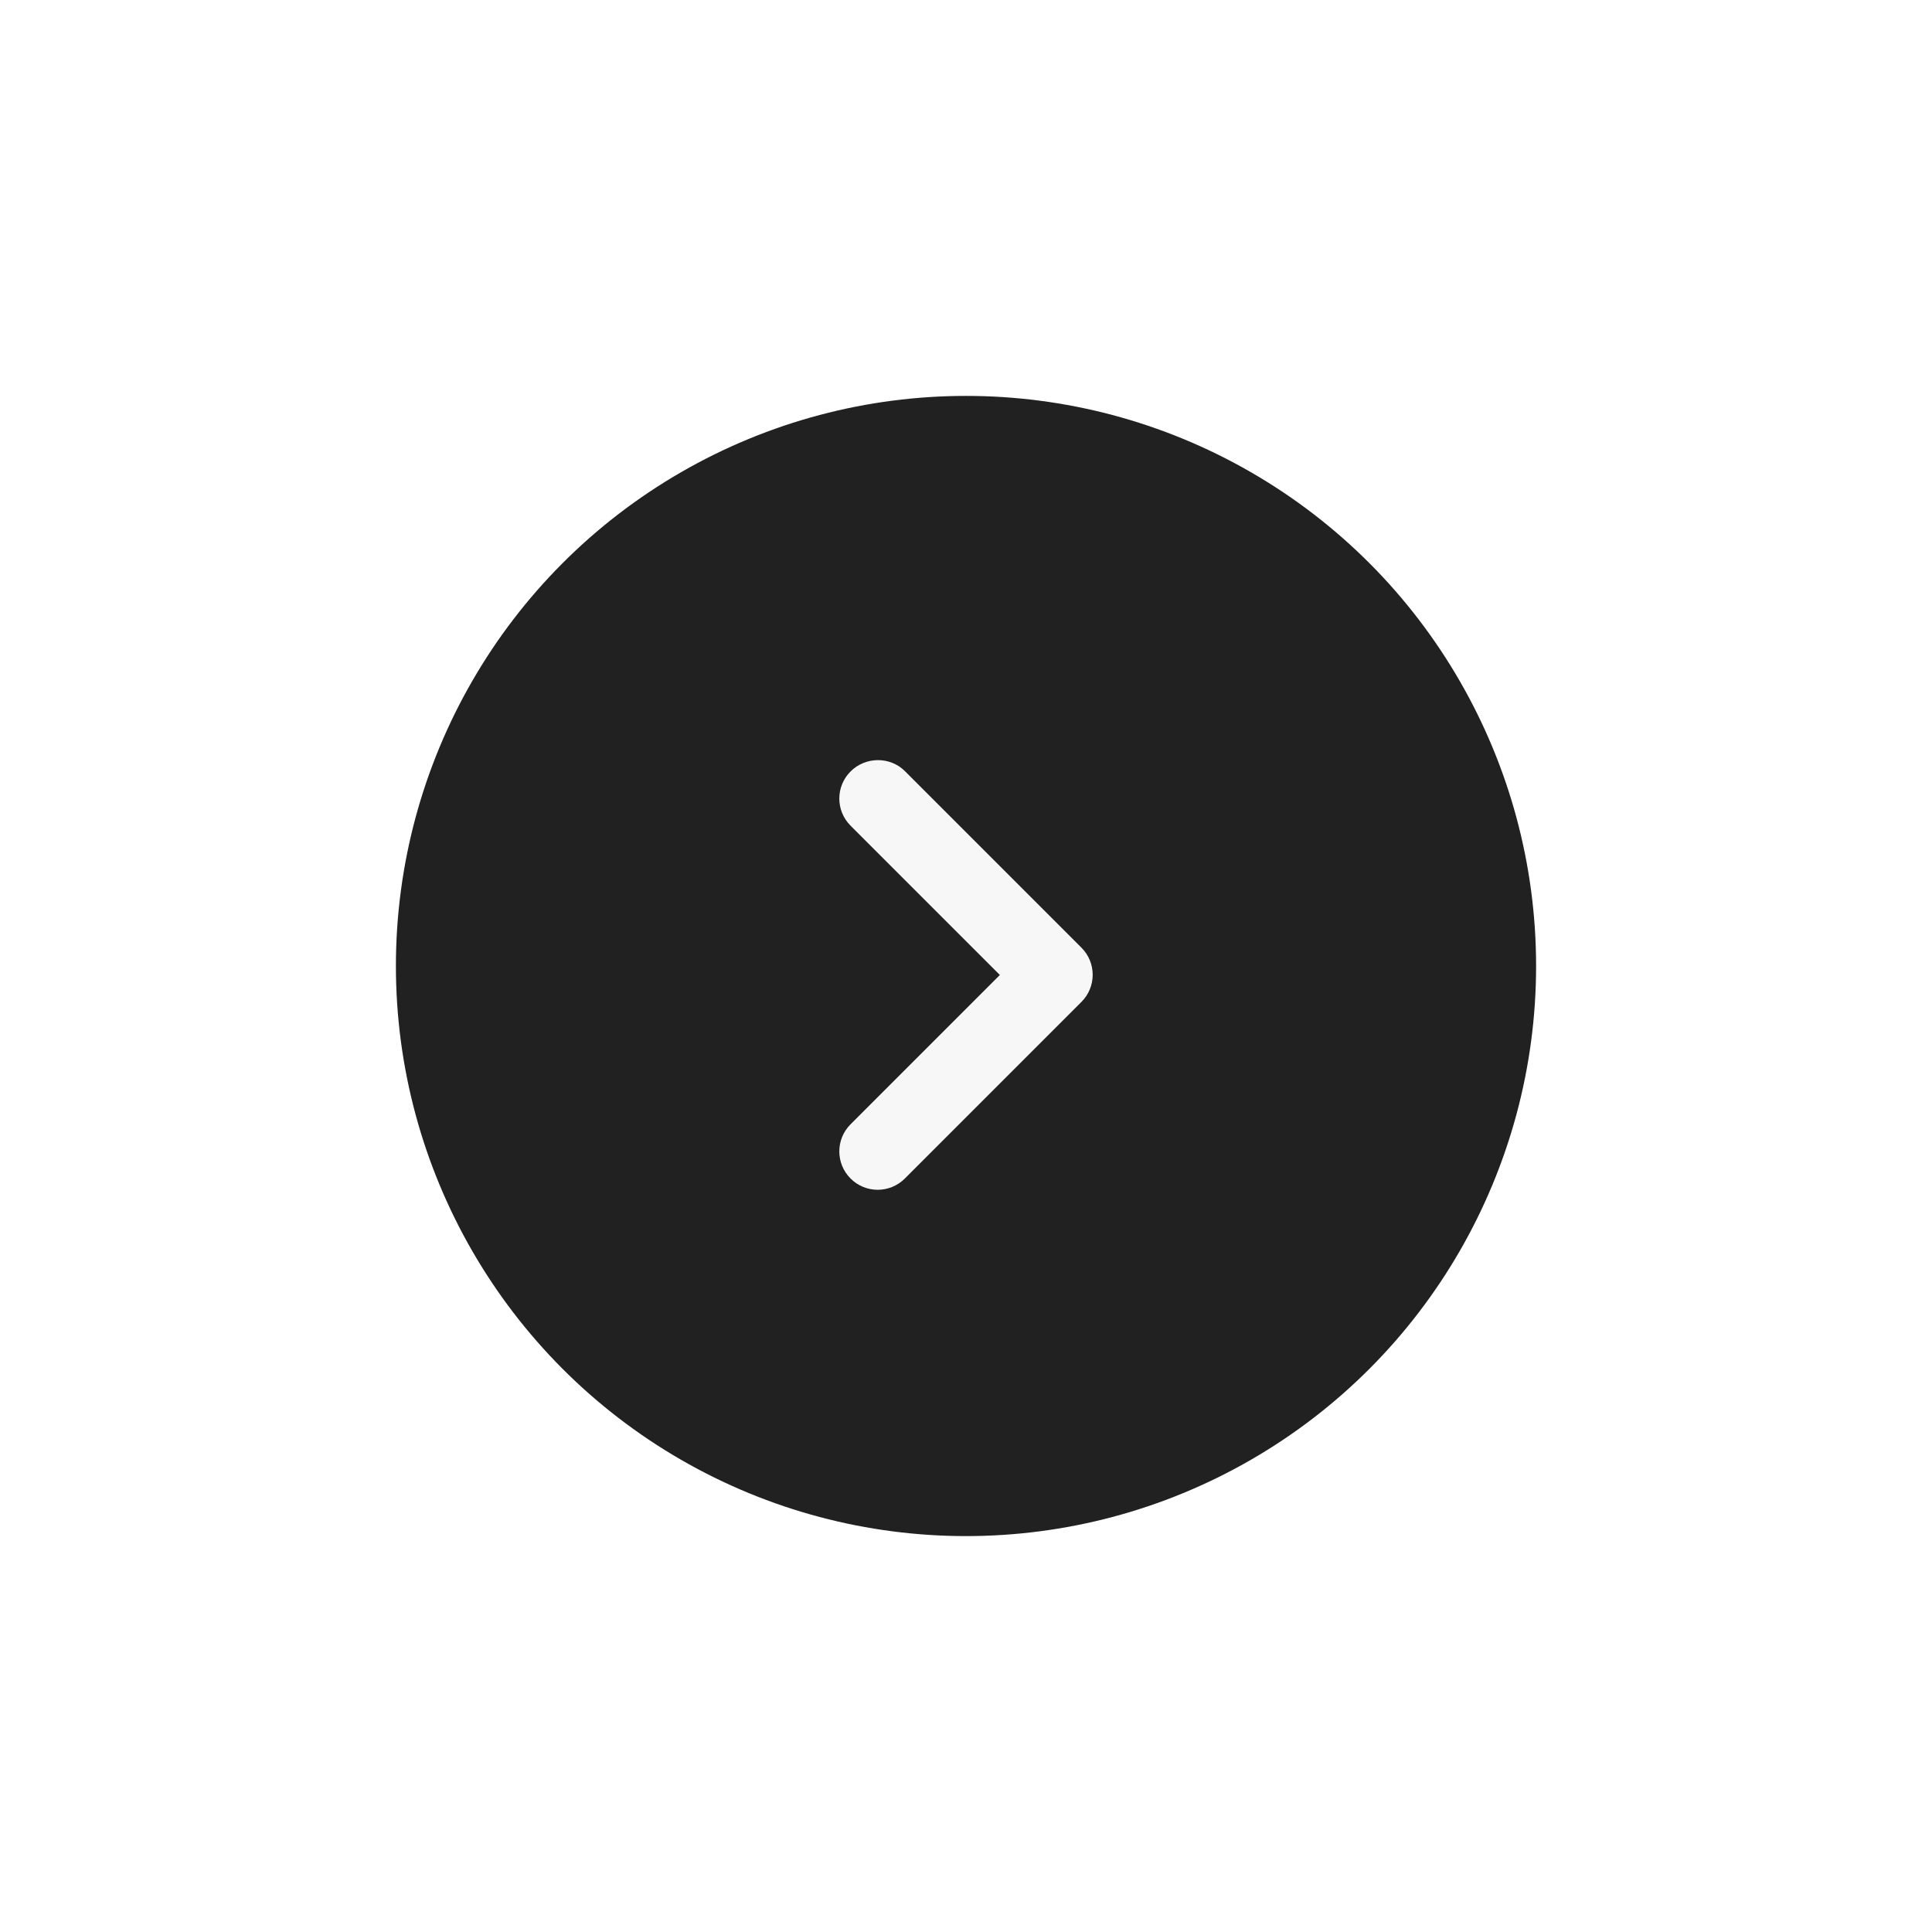 <svg width="122" height="122" viewBox="0 0 122 122" fill="none" xmlns="http://www.w3.org/2000/svg">
<g filter="url(#filter0_d_20_354)">
<circle cx="61" cy="61" r="36" fill="#212121"/>
</g>
<path d="M53.711 48.714C52.763 49.661 52.763 51.192 53.711 52.14L63.138 61.567L53.711 70.995C52.763 71.942 52.763 73.473 53.711 74.421C54.658 75.368 56.189 75.368 57.137 74.421L68.289 63.268C69.237 62.321 69.237 60.79 68.289 59.842L57.137 48.69C56.213 47.766 54.658 47.766 53.711 48.714Z" fill="#F7F7F7"/>
<defs>
<filter id="filter0_d_20_354" x="0" y="0" width="122" height="122" filterUnits="userSpaceOnUse" color-interpolation-filters="sRGB">
<feFlood flood-opacity="0" result="BackgroundImageFix"/>
<feColorMatrix in="SourceAlpha" type="matrix" values="0 0 0 0 0 0 0 0 0 0 0 0 0 0 0 0 0 0 127 0" result="hardAlpha"/>
<feOffset/>
<feGaussianBlur stdDeviation="12.5"/>
<feComposite in2="hardAlpha" operator="out"/>
<feColorMatrix type="matrix" values="0 0 0 0 0 0 0 0 0 0 0 0 0 0 0 0 0 0 0.15 0"/>
<feBlend mode="normal" in2="BackgroundImageFix" result="effect1_dropShadow_20_354"/>
<feBlend mode="normal" in="SourceGraphic" in2="effect1_dropShadow_20_354" result="shape"/>
</filter>
</defs>
</svg>
